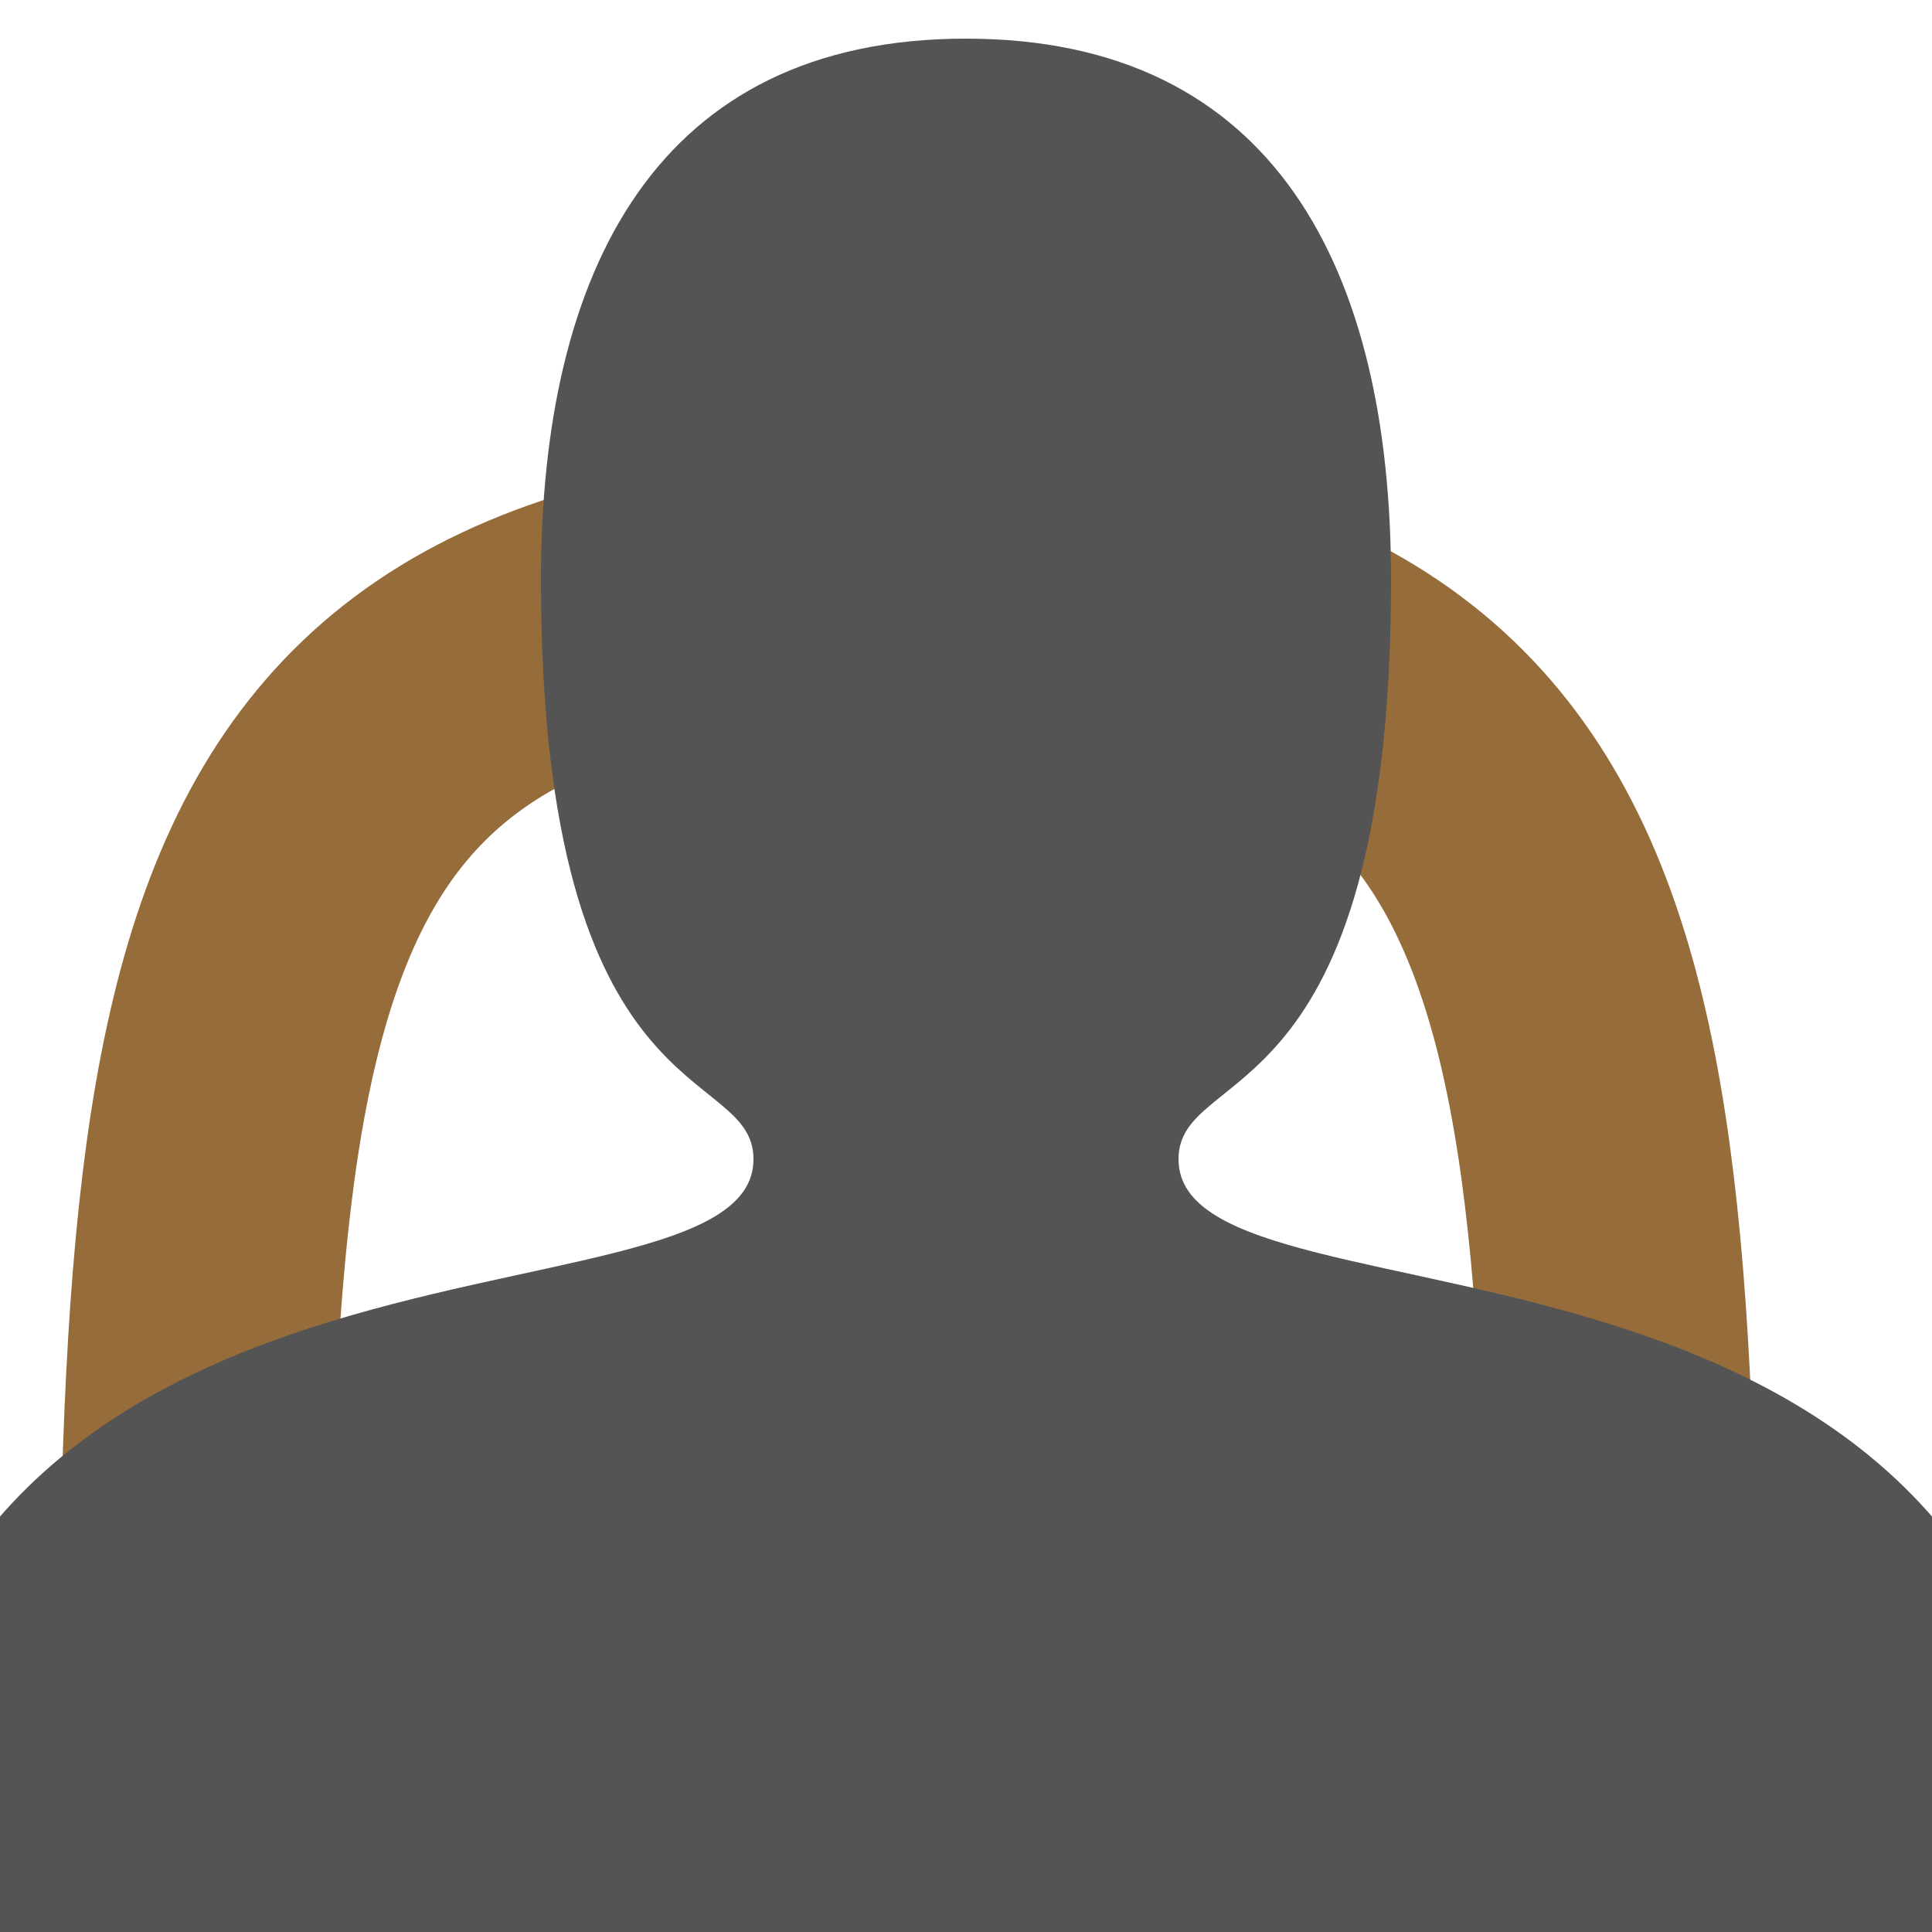 <?xml version="1.0"?>
<!DOCTYPE svg PUBLIC "-//W3C//DTD SVG 1.1//EN"
	"http://www.w3.org/Graphics/SVG/1.1/DTD/svg11.dtd">
<svg xmlns="http://www.w3.org/2000/svg" version="1.1"
	xmlns:xlink="http://www.w3.org/1999/xlink" 
	viewBox="0 0 100 100" >

<path d="M 10 100
	C 10 50  10 30  50 30"
	fill="none" stroke-width="14" stroke="#966C3B" />

<path d="M 50 30
	C 90 30  90 50  90 100"
	transform="translate(-6,0)"
	fill="none" stroke-width="14" stroke="#966C3B" />

<path d="M -7 100
	C -7 60  39 70  39 60
	C 39 55  28 58  28 30
	C 28 14  34 2  50 2

	C 66 2  72 14  72 30
	C 72 58  61 55  61 60
	C 61 70  107 60  107 100
	L 50 100 z"
	fill="#545454" />

</svg>
